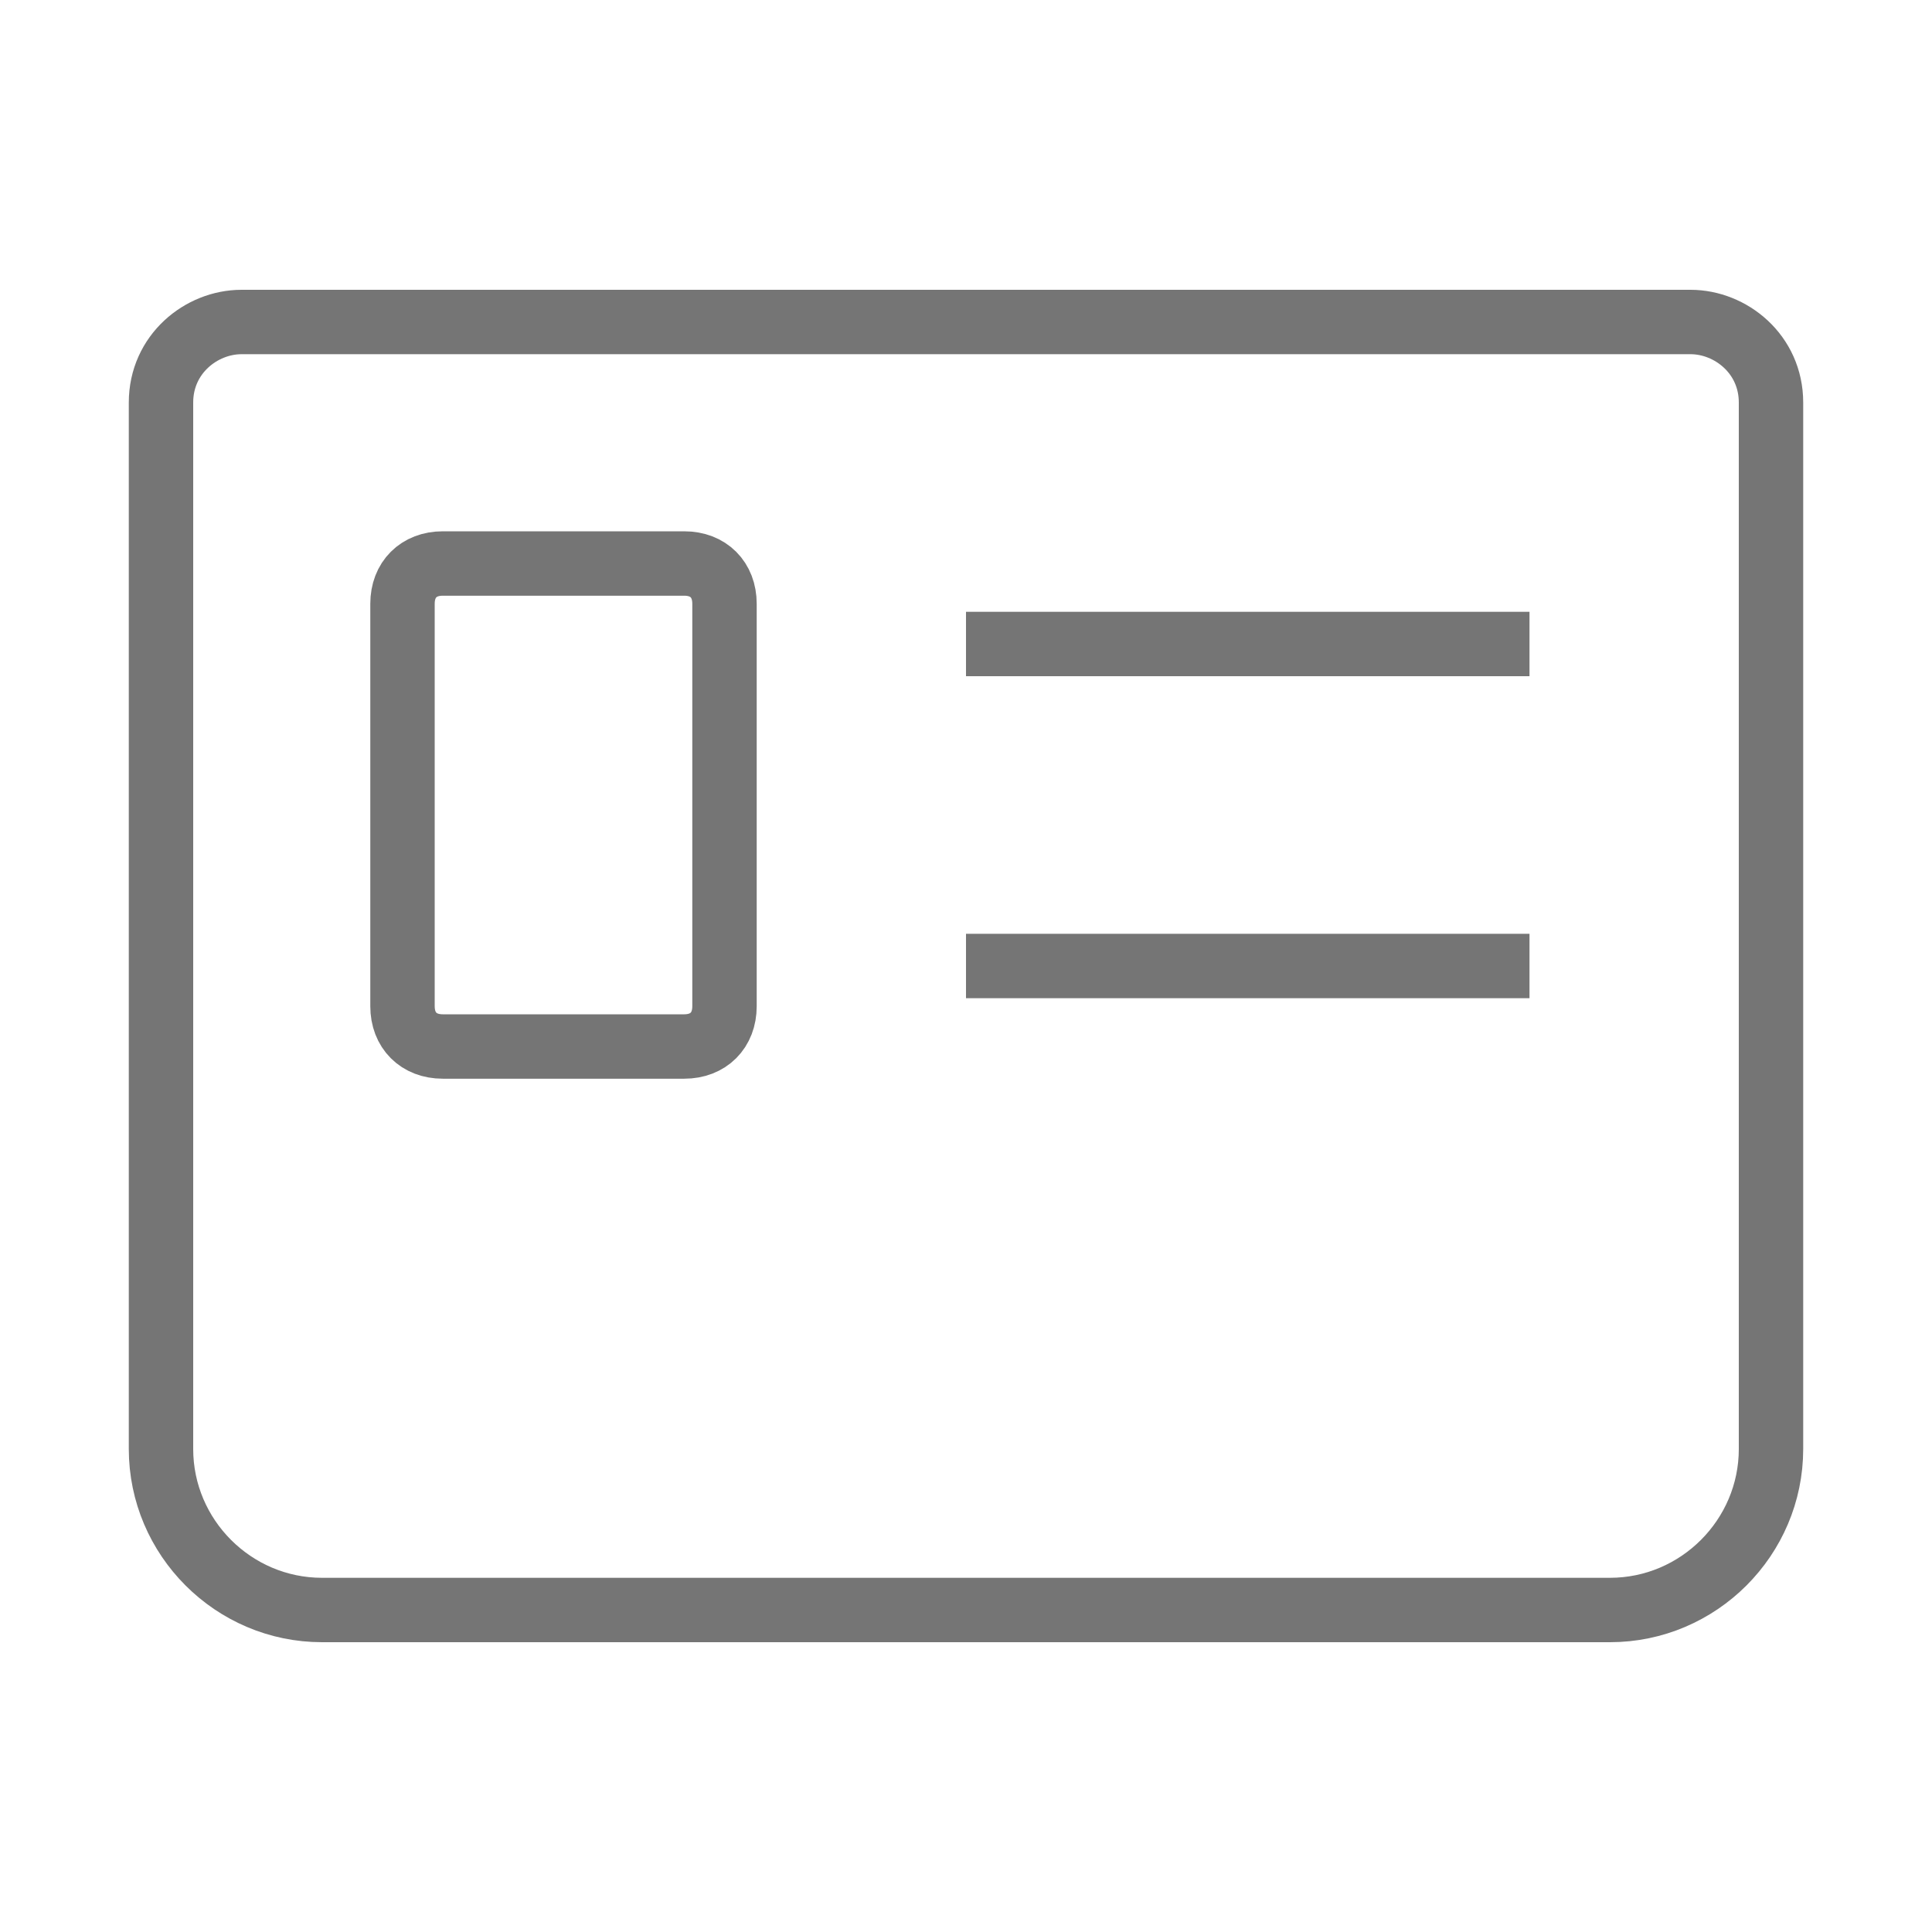 <?xml version="1.0" encoding="utf-8"?>
<!-- Generator: Adobe Illustrator 21.1.0, SVG Export Plug-In . SVG Version: 6.00 Build 0)  -->
<svg version="1.1" id="Ebene_1" xmlns="http://www.w3.org/2000/svg" xmlns:xlink="http://www.w3.org/1999/xlink" x="0px" y="0px"
	 viewBox="0 0 24 24" style="enable-background:new 0 0 24 24;" xml:space="preserve">
<style type="text/css">
	.st0{fill:none;stroke:#757575;stroke-width:0.8;stroke-miterlimit:10;}
</style>
<path class="st0" d="M12,12h7 M19,8L19,8h-7 M9,12.5v-5C9,7.2,8.8,7,8.5,7h-3C5.2,7,5,7.2,5,7.5v5C5,12.8,5.2,13,5.5,13h3
	C8.8,13,9,12.8,9,12.5z M22,18V5c0-0.6-0.5-1-1-1H3C2.5,4,2,4.4,2,5v13c0,1.1,0.9,2,2,2h16C21.1,20,22,19.1,22,18z"/>
</svg>
